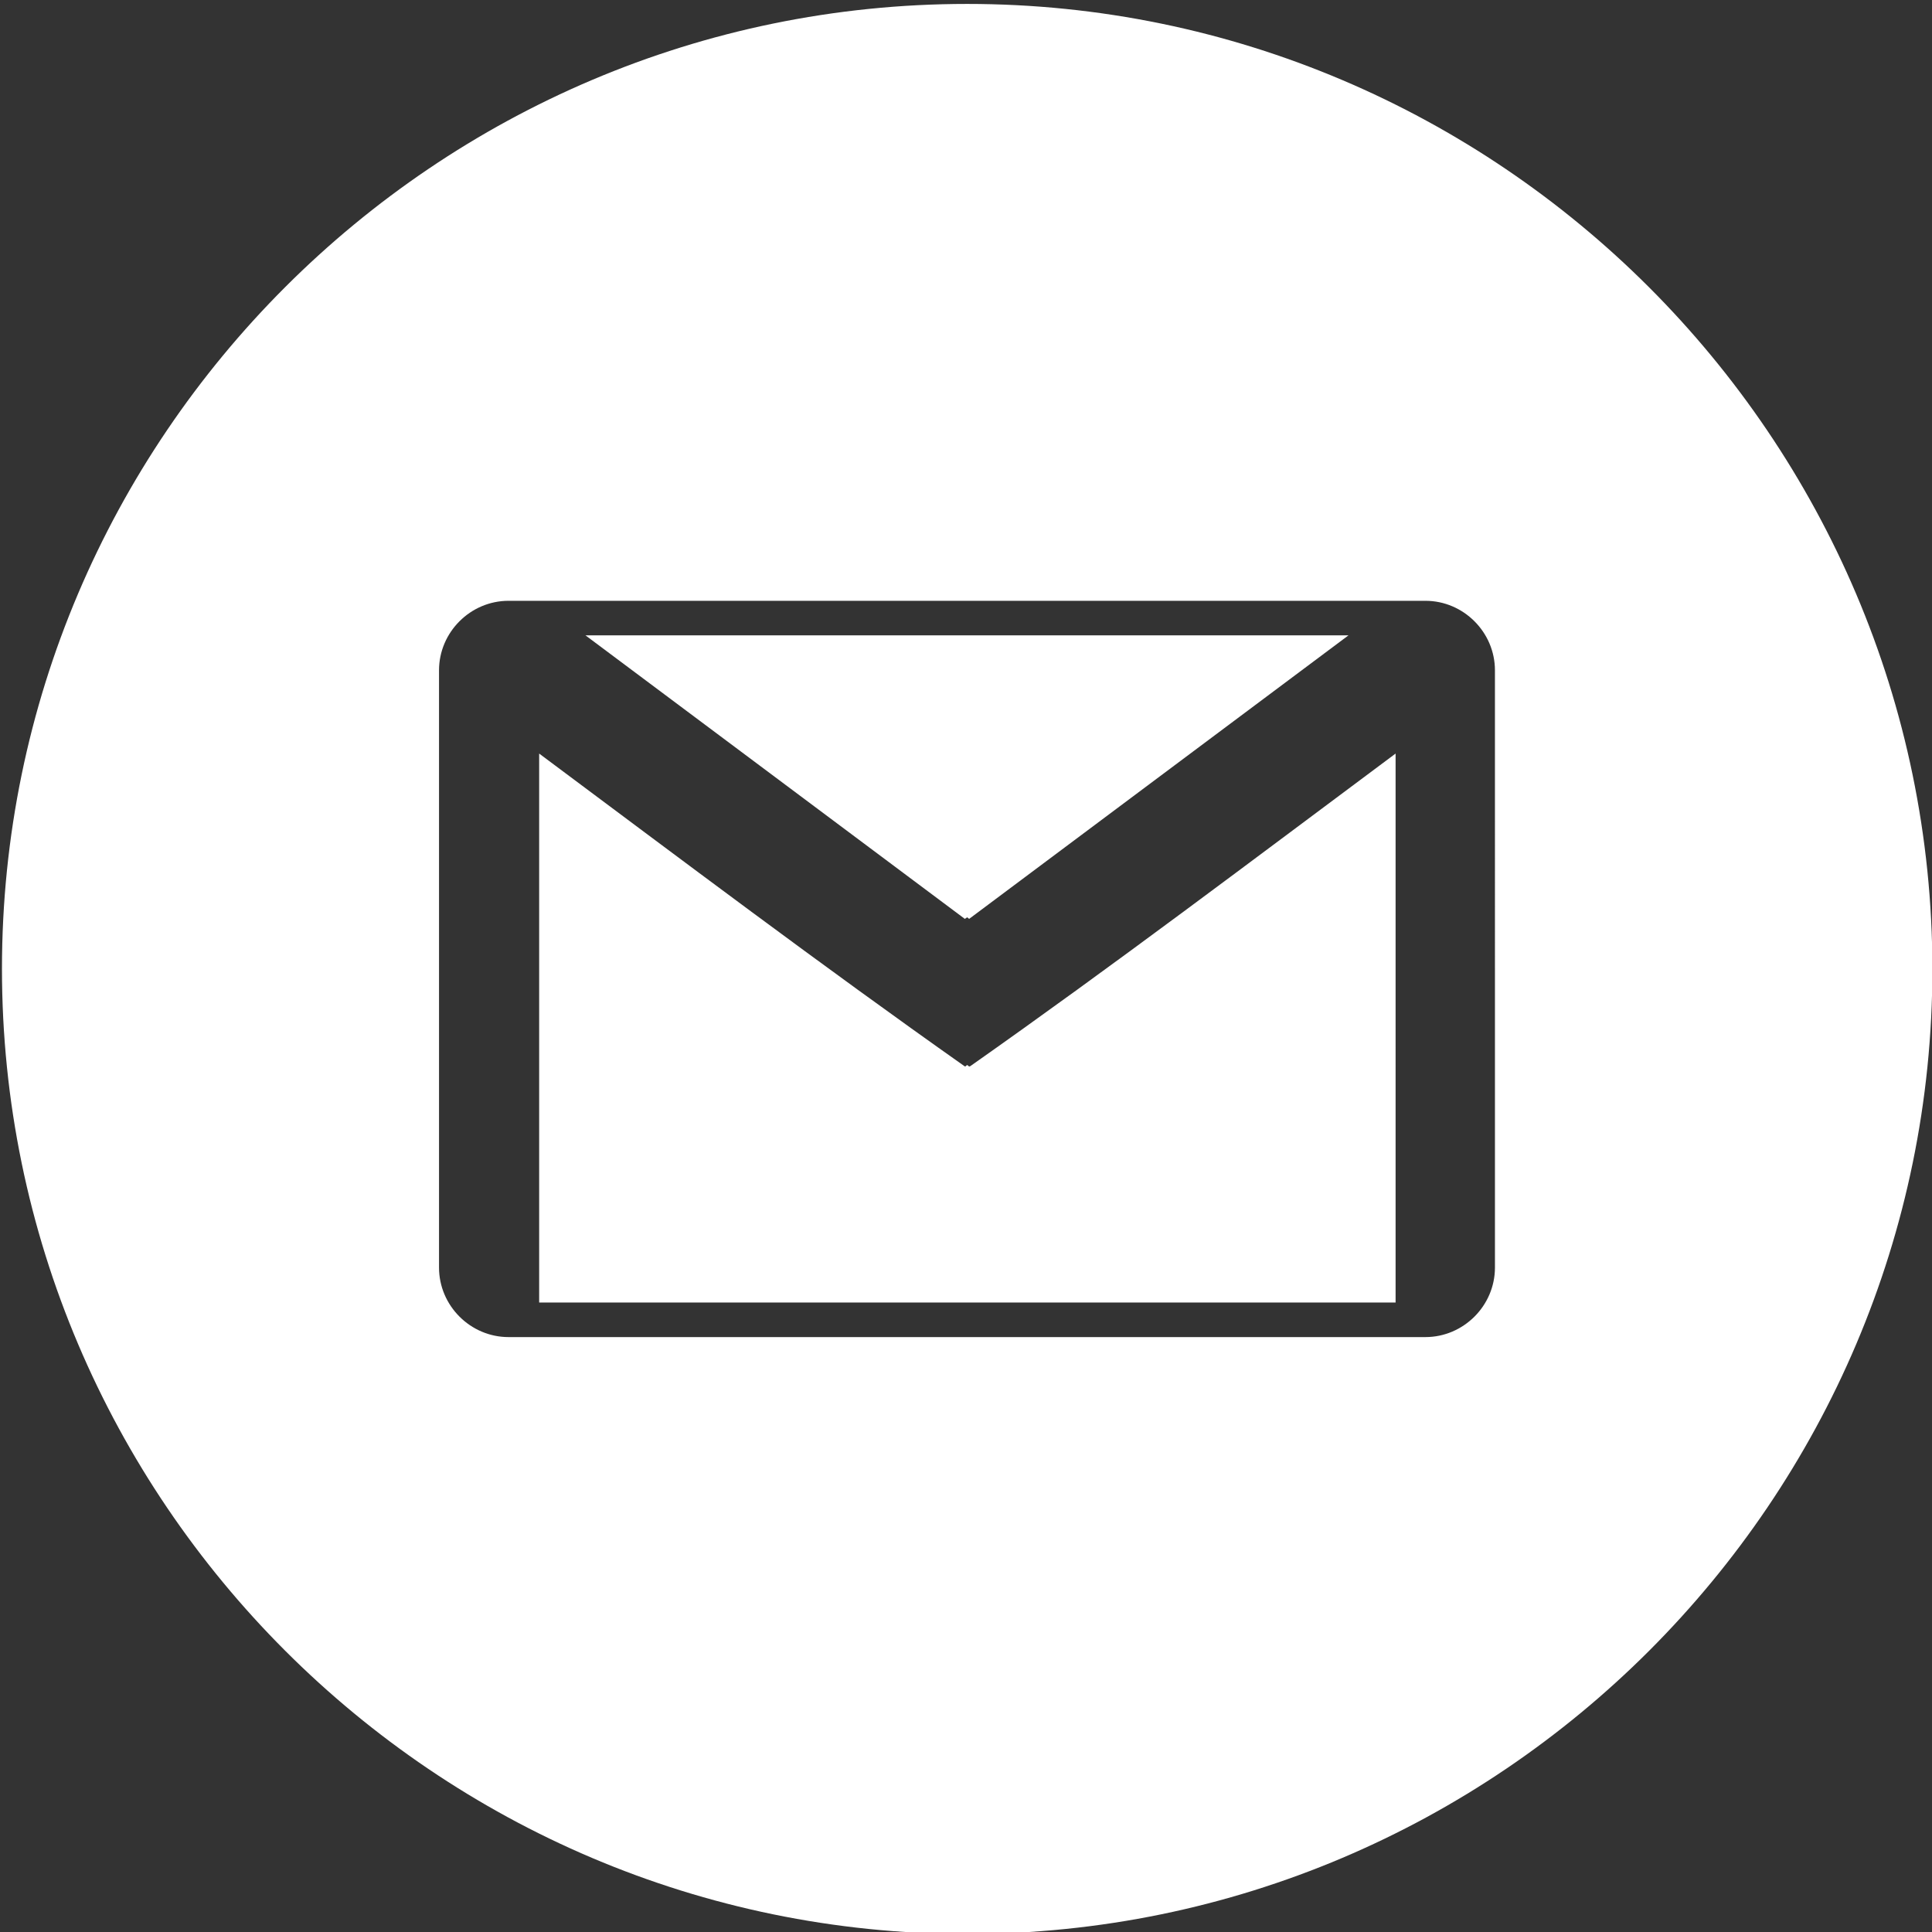 <?xml version="1.0" encoding="utf-8"?>
<!-- Generator: Adobe Illustrator 25.4.1, SVG Export Plug-In . SVG Version: 6.00 Build 0)  -->
<svg version="1.1" id="Layer_1" xmlns="http://www.w3.org/2000/svg" xmlns:xlink="http://www.w3.org/1999/xlink" x="0px" y="0px"
	 viewBox="0 0 492 492" style="enable-background:new 0 0 492 492;" xml:space="preserve">
<rect x="0" y="0" width="492" height="492" fill="#333333" stroke="none"/>
<style type="text/css">
	.st0{fill-rule:evenodd;clip-rule:evenodd;fill:#FFFFFF;}
</style>
<g>
	<polygon class="st0" points="246.3,233.6 246.8,234 343.4,161.8 149.1,161.8 245.7,234 	"/>
	<path class="st0" d="M246.8,271.6l-0.5-0.4l-0.5,0.4l-0.2-0.1c-36.3-25.6-72.1-52.6-108.3-79.6v139.8h218.1V191.9
		c-36.1,26.9-71.9,54-108.3,79.6L246.8,271.6z"/>
	<path class="st0" d="M246.3,1C110.9,1,0.5,111.4,0.5,246.7c0,135.4,110.4,245.8,245.8,245.8c135.4,0,245.8-110.4,245.8-245.8
		C492,111.4,381.6,1,246.3,1z M380.7,322.8c0,9.7-8,17.7-17.7,17.7h-1.6h-6.1H137.2h-6.1h-1.6c-9.7,0-17.7-8-17.7-17.7V170.7
		c0-9.7,8-17.7,17.7-17.7h1.6h6.1h218.1h6.1h1.6c9.7,0,17.7,8,17.7,17.7V322.8z"/>
</g>
</svg>
